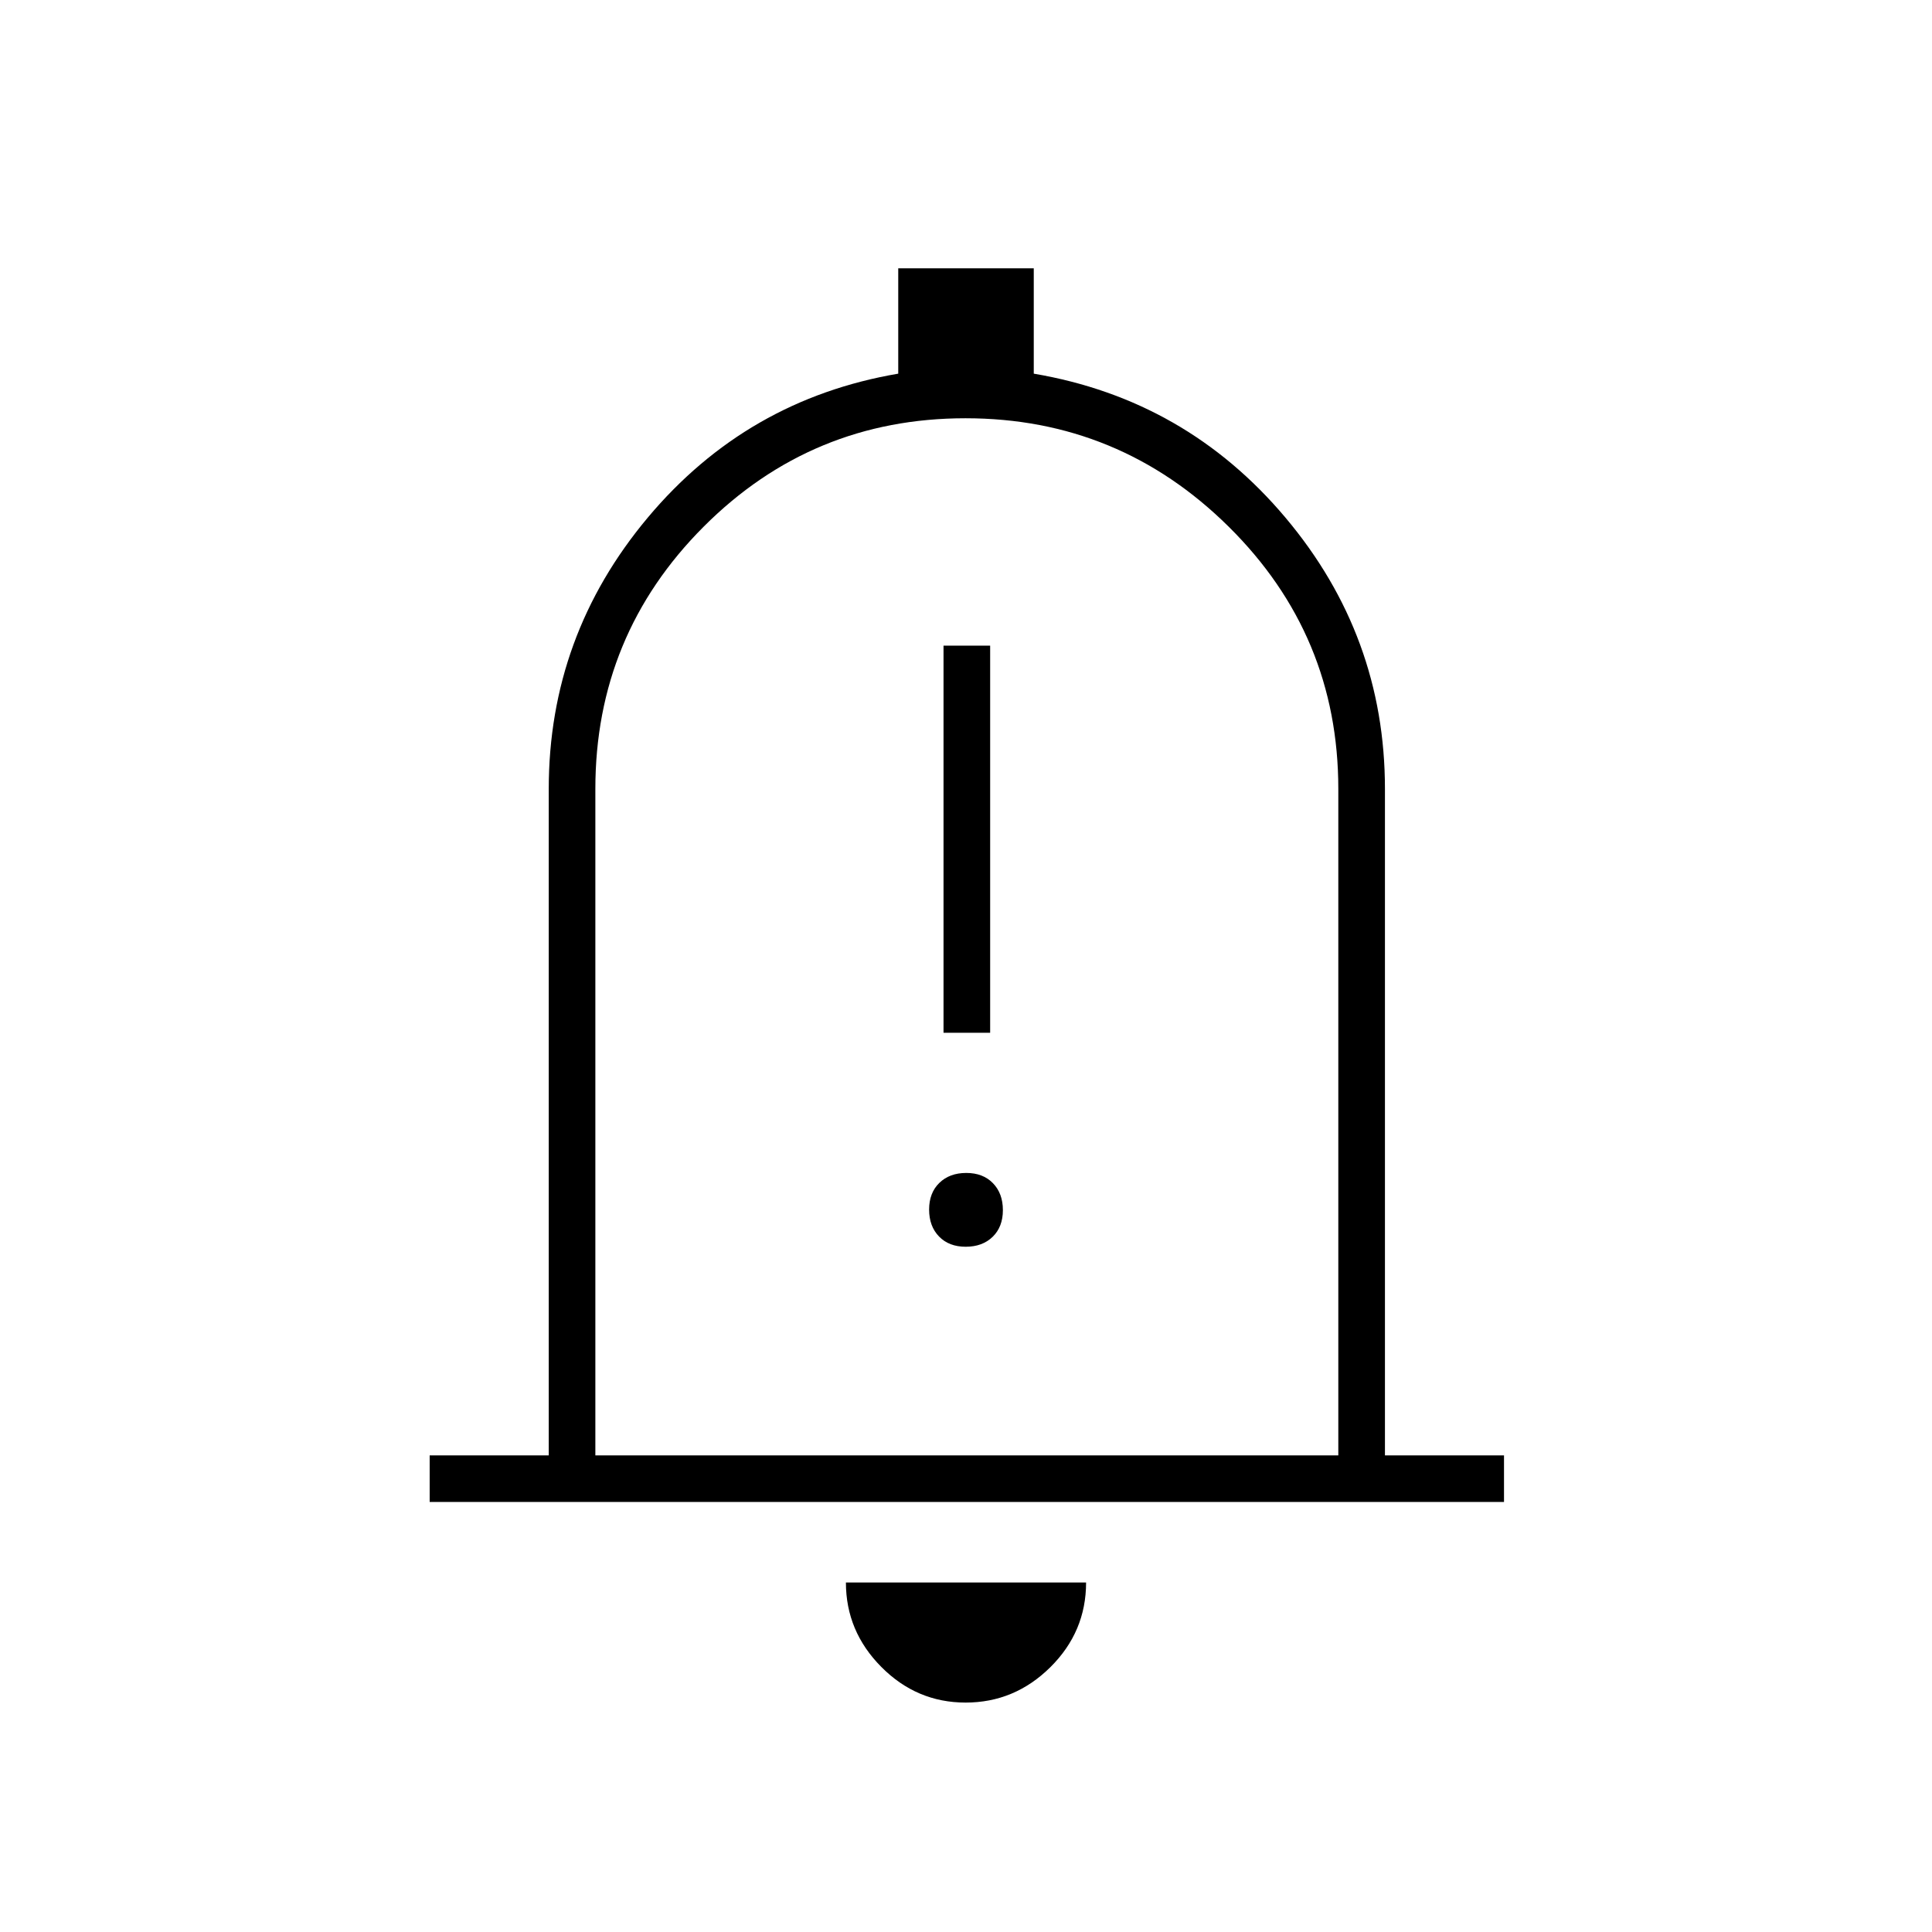 <svg xmlns="http://www.w3.org/2000/svg" height="40" viewBox="0 -960 960 960" width="40"><path d="M213.5-213.67v-23.16h59.17V-568q0-76.05 49.18-134.78 49.19-58.72 124.48-71.55v-52.34h67.34v52.34q75.66 12.83 125.08 71.55 49.42 58.73 49.42 134.78v331.17h59.16v23.16H213.5Zm266.5-281ZM479.82-114q-24.32 0-41.9-17.71-17.59-17.71-17.59-41.96h119.34q0 24.5-17.76 42.09Q504.15-114 479.82-114ZM295.83-236.83H665V-568q0-76.4-54.46-130.28-54.45-53.89-130.79-53.89-76.33 0-130.12 53.89-53.8 53.88-53.8 130.28v331.17Zm173-210H492v-192.34h-23.17v192.34Zm11.03 106.33q8.31 0 13.39-4.94 5.08-4.95 5.08-13.25 0-8.31-4.94-13.39-4.94-5.09-13.25-5.09-8.31 0-13.39 4.95-5.08 4.94-5.08 13.25 0 8.3 4.94 13.39 4.94 5.08 13.25 5.08Z"/></svg>